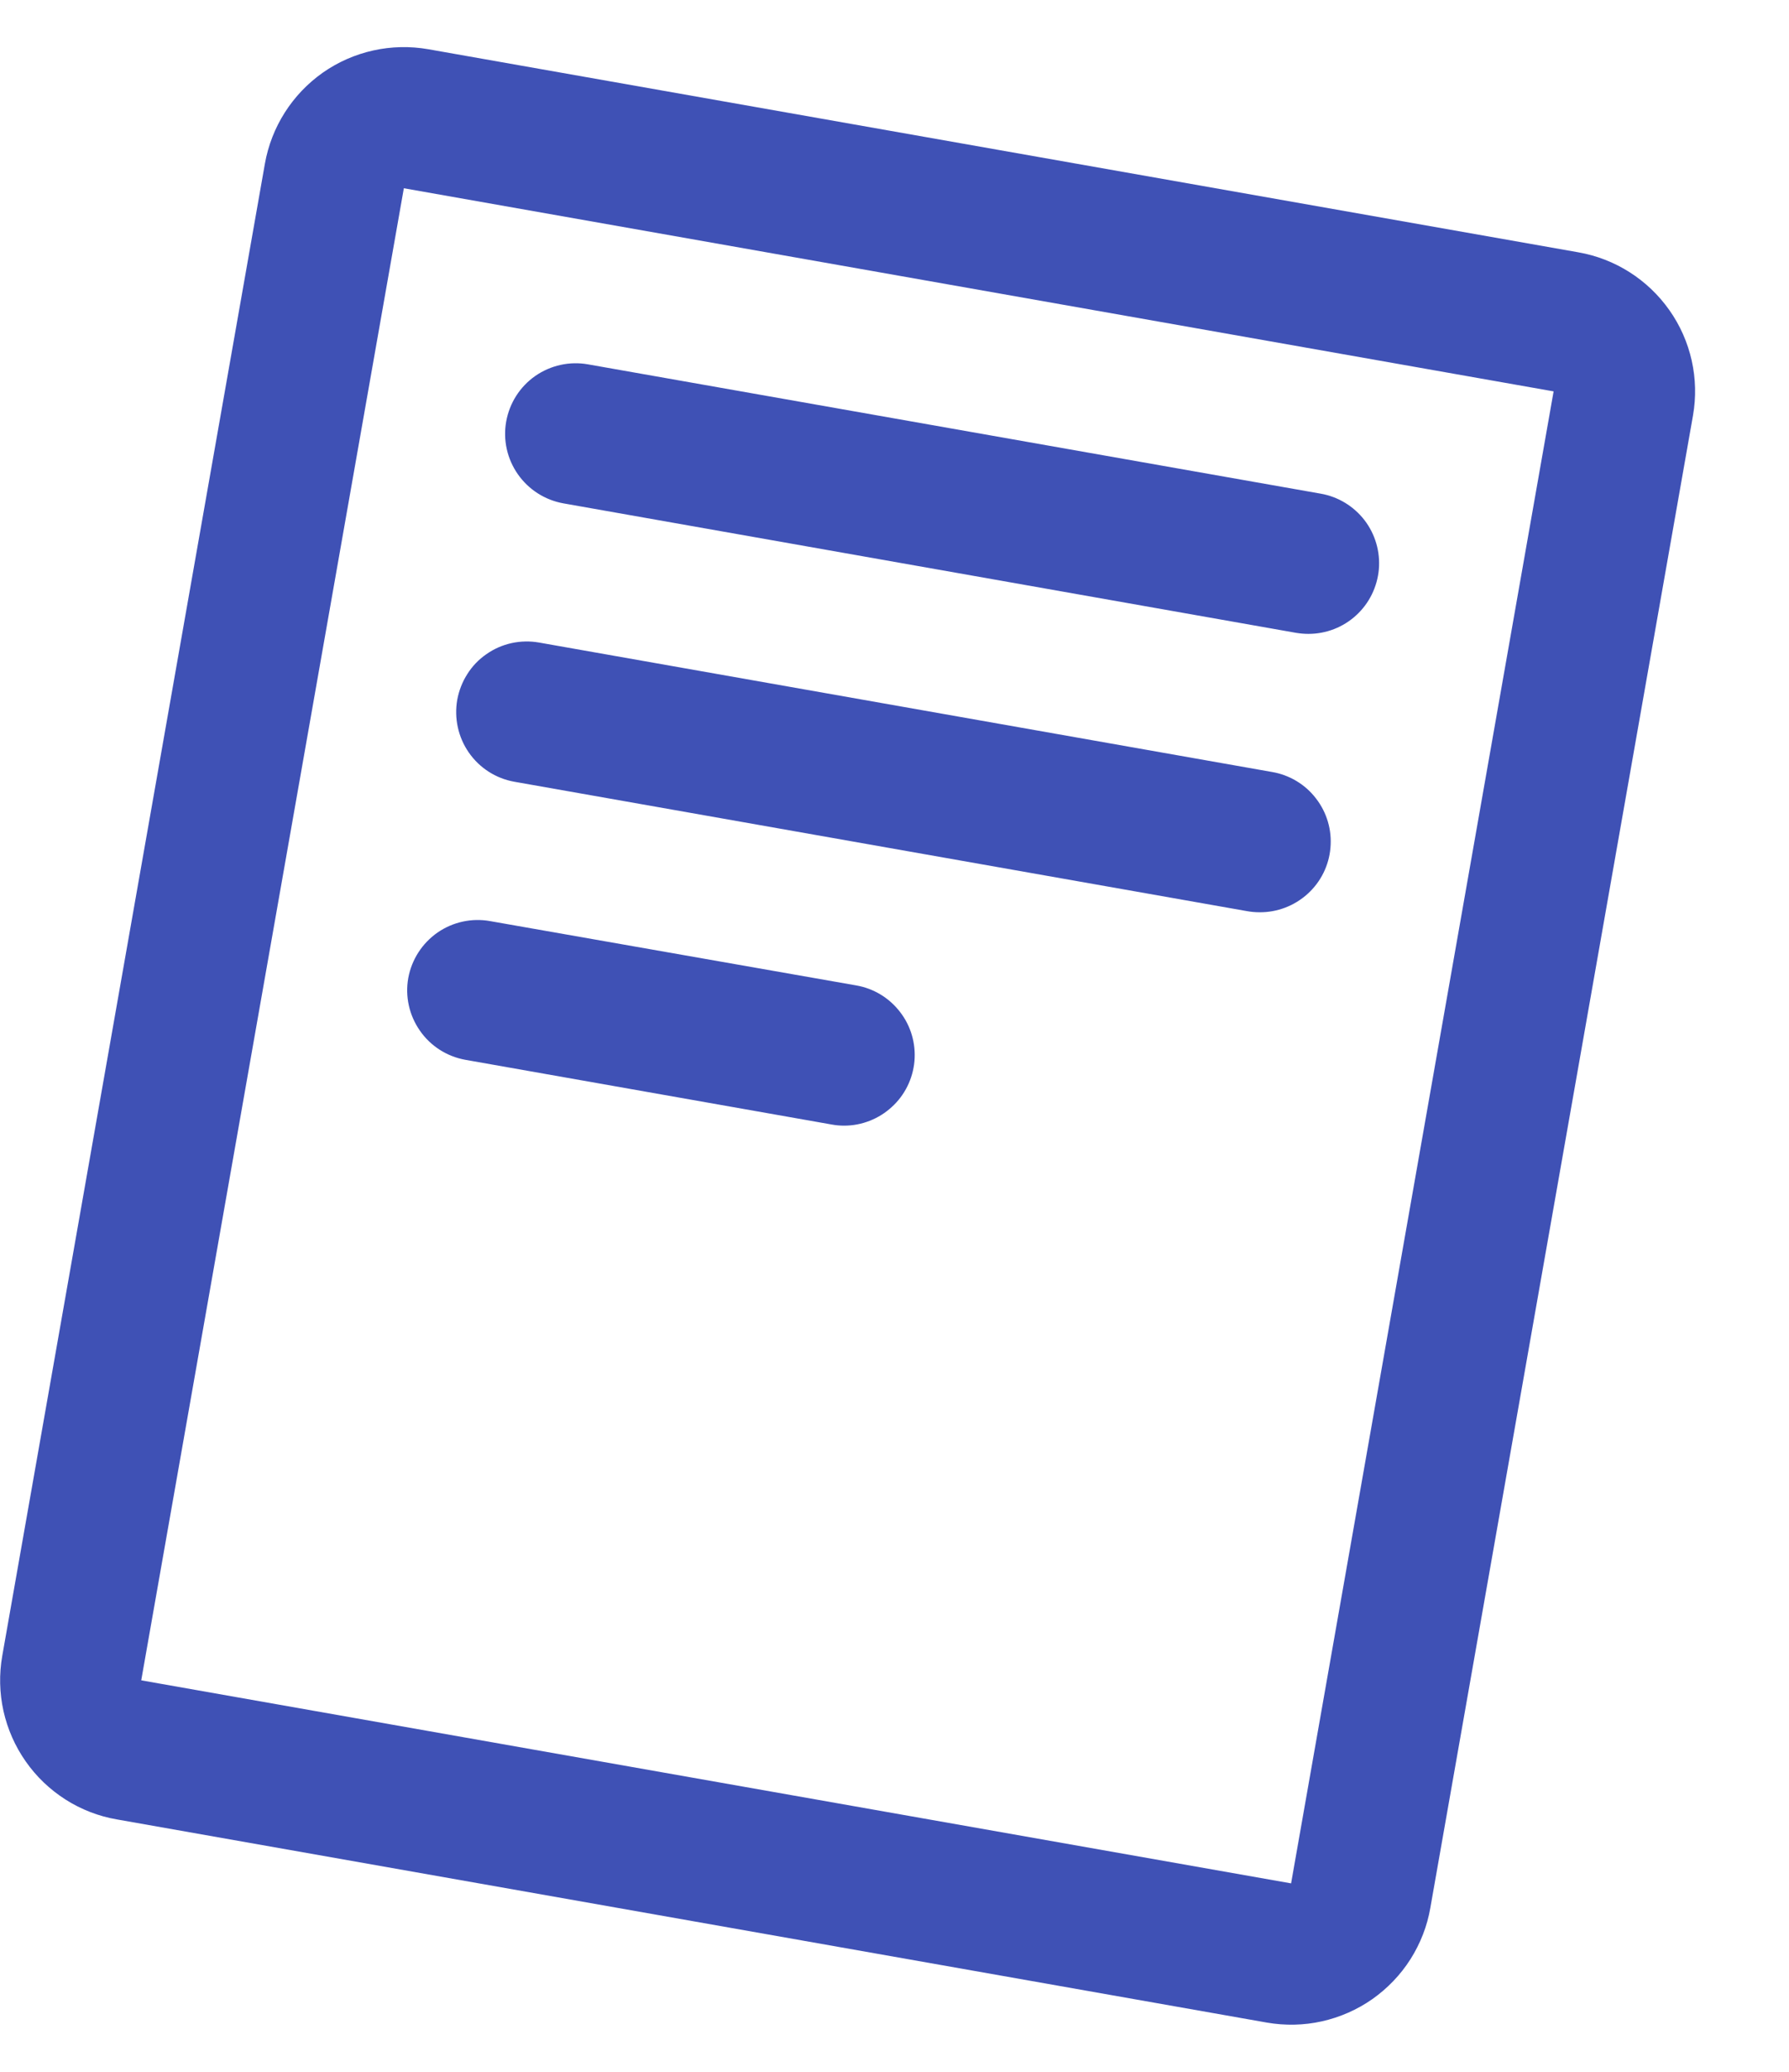 <svg width="19" height="22" viewBox="0 0 19 22" fill="none" xmlns="http://www.w3.org/2000/svg">
<path d="M16.761 2.679L4.55 0.523C4.158 0.454 3.755 0.543 3.429 0.771C3.104 1 2.882 1.348 2.813 1.74L0.024 17.583C-0.01 17.777 -0.006 17.976 0.037 18.169C0.08 18.361 0.16 18.543 0.273 18.704C0.386 18.866 0.53 19.003 0.696 19.109C0.863 19.215 1.048 19.287 1.242 19.32L13.453 21.477C13.648 21.511 13.847 21.507 14.039 21.464C14.231 21.421 14.414 21.341 14.575 21.228C14.736 21.114 14.874 20.971 14.98 20.804C15.085 20.638 15.158 20.452 15.191 20.258L17.98 4.414C18.049 4.022 17.959 3.619 17.73 3.294C17.501 2.969 17.153 2.747 16.761 2.679ZM13.712 19.999L1.5 17.843L4.289 1.999L16.5 4.156L13.712 19.999ZM5.376 4.476C5.411 4.28 5.522 4.106 5.685 3.992C5.848 3.879 6.049 3.834 6.245 3.869L14.026 5.242C14.211 5.274 14.377 5.375 14.492 5.524C14.606 5.673 14.66 5.859 14.644 6.046C14.627 6.233 14.542 6.407 14.403 6.534C14.265 6.661 14.084 6.731 13.896 6.731C13.852 6.731 13.808 6.727 13.765 6.72L5.983 5.345C5.788 5.31 5.614 5.199 5.5 5.036C5.386 4.873 5.341 4.672 5.376 4.476ZM4.856 7.431C4.874 7.334 4.91 7.241 4.963 7.158C5.015 7.075 5.084 7.003 5.165 6.947C5.246 6.89 5.337 6.85 5.433 6.829C5.529 6.808 5.628 6.806 5.725 6.823L13.507 8.197C13.693 8.228 13.861 8.328 13.976 8.478C14.092 8.627 14.147 8.815 14.13 9.003C14.114 9.191 14.027 9.366 13.887 9.492C13.747 9.619 13.564 9.689 13.376 9.687C13.331 9.687 13.287 9.683 13.243 9.675L5.462 8.301C5.266 8.266 5.093 8.155 4.979 7.991C4.866 7.828 4.822 7.627 4.856 7.431ZM4.336 10.385C4.372 10.19 4.483 10.017 4.646 9.903C4.809 9.79 5.01 9.746 5.205 9.781L9.094 10.464C9.279 10.496 9.445 10.597 9.559 10.746C9.674 10.894 9.728 11.081 9.712 11.268C9.695 11.455 9.61 11.629 9.471 11.755C9.333 11.882 9.152 11.953 8.965 11.953C8.921 11.953 8.877 11.949 8.833 11.941L4.943 11.254C4.747 11.219 4.573 11.108 4.46 10.945C4.346 10.782 4.301 10.581 4.336 10.385Z" fill="#3f51b5"/>
</svg>

